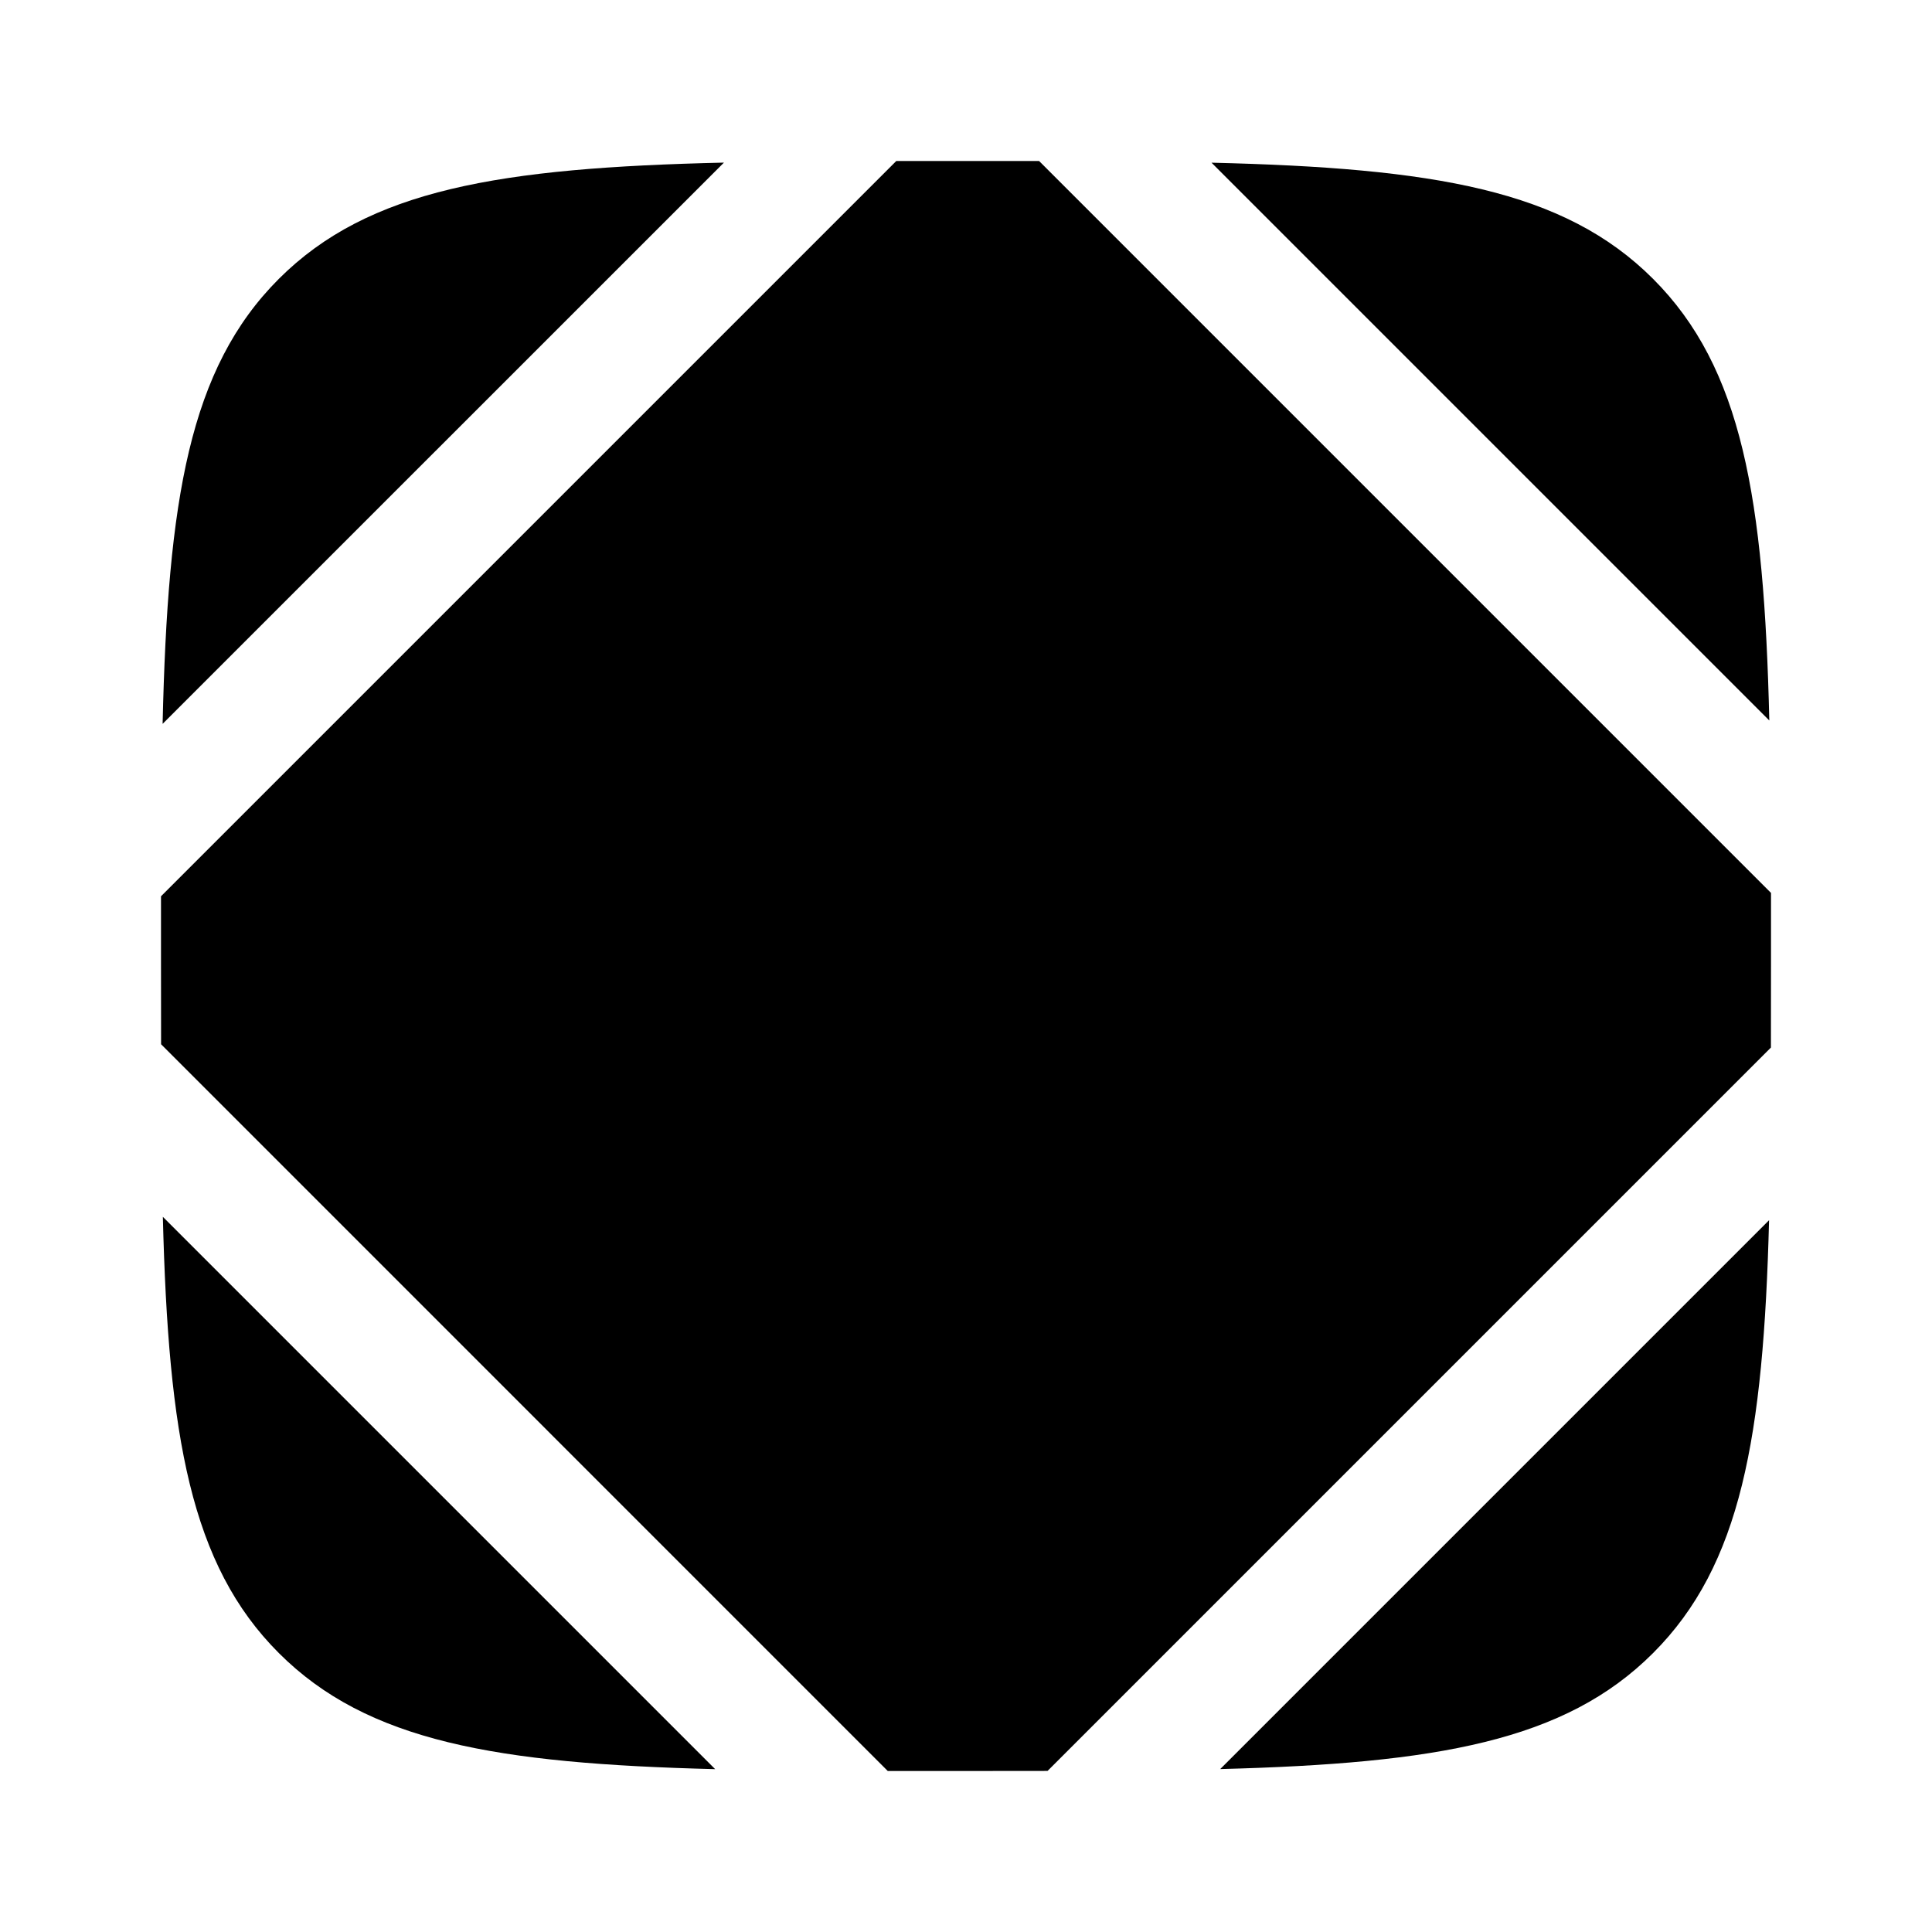 <svg width="24" height="24" viewBox="0 0 24 24" fill="none" xmlns="http://www.w3.org/2000/svg">
<g clip-path="url(#clip0_221_20719)">
<path d="M8.993 2.02C6.206 2.084 4.578 2.351 3.464 3.464C2.351 4.577 2.084 6.206 2.02 8.992L8.993 2.02Z" fill="black"/>
<path d="M2 11.134L11.134 2C11.413 2 11.702 2 12 2C12.313 2 12.615 2 12.908 2L22 11.092C22 11.385 22 11.687 22 12C22 12.351 22 12.688 21.999 13.013L13.013 21.999C12.688 22 12.351 22 12 22C11.664 22 11.34 22 11.028 22L2.001 12.972C2 12.659 2 12.336 2 12C2 11.702 2 11.413 2 11.134Z" fill="black"/>
<path d="M2.023 15.116C2.091 17.837 2.366 19.438 3.464 20.535C4.563 21.634 6.164 21.909 8.884 21.977L2.023 15.116Z" fill="black"/>
<path d="M15.158 21.976C17.853 21.906 19.443 21.628 20.535 20.535C21.628 19.443 21.906 17.853 21.976 15.158L15.158 21.976Z" fill="black"/>
<path d="M21.979 8.95C21.913 6.19 21.643 4.572 20.535 3.464C19.428 2.357 17.811 2.087 15.05 2.021L21.979 8.95Z" fill="black"/>
</g>
<defs>
<clipPath id="clip0_221_20719">
<rect width="24" height="24" fill="white"/>
</clipPath>
</defs>
</svg>
